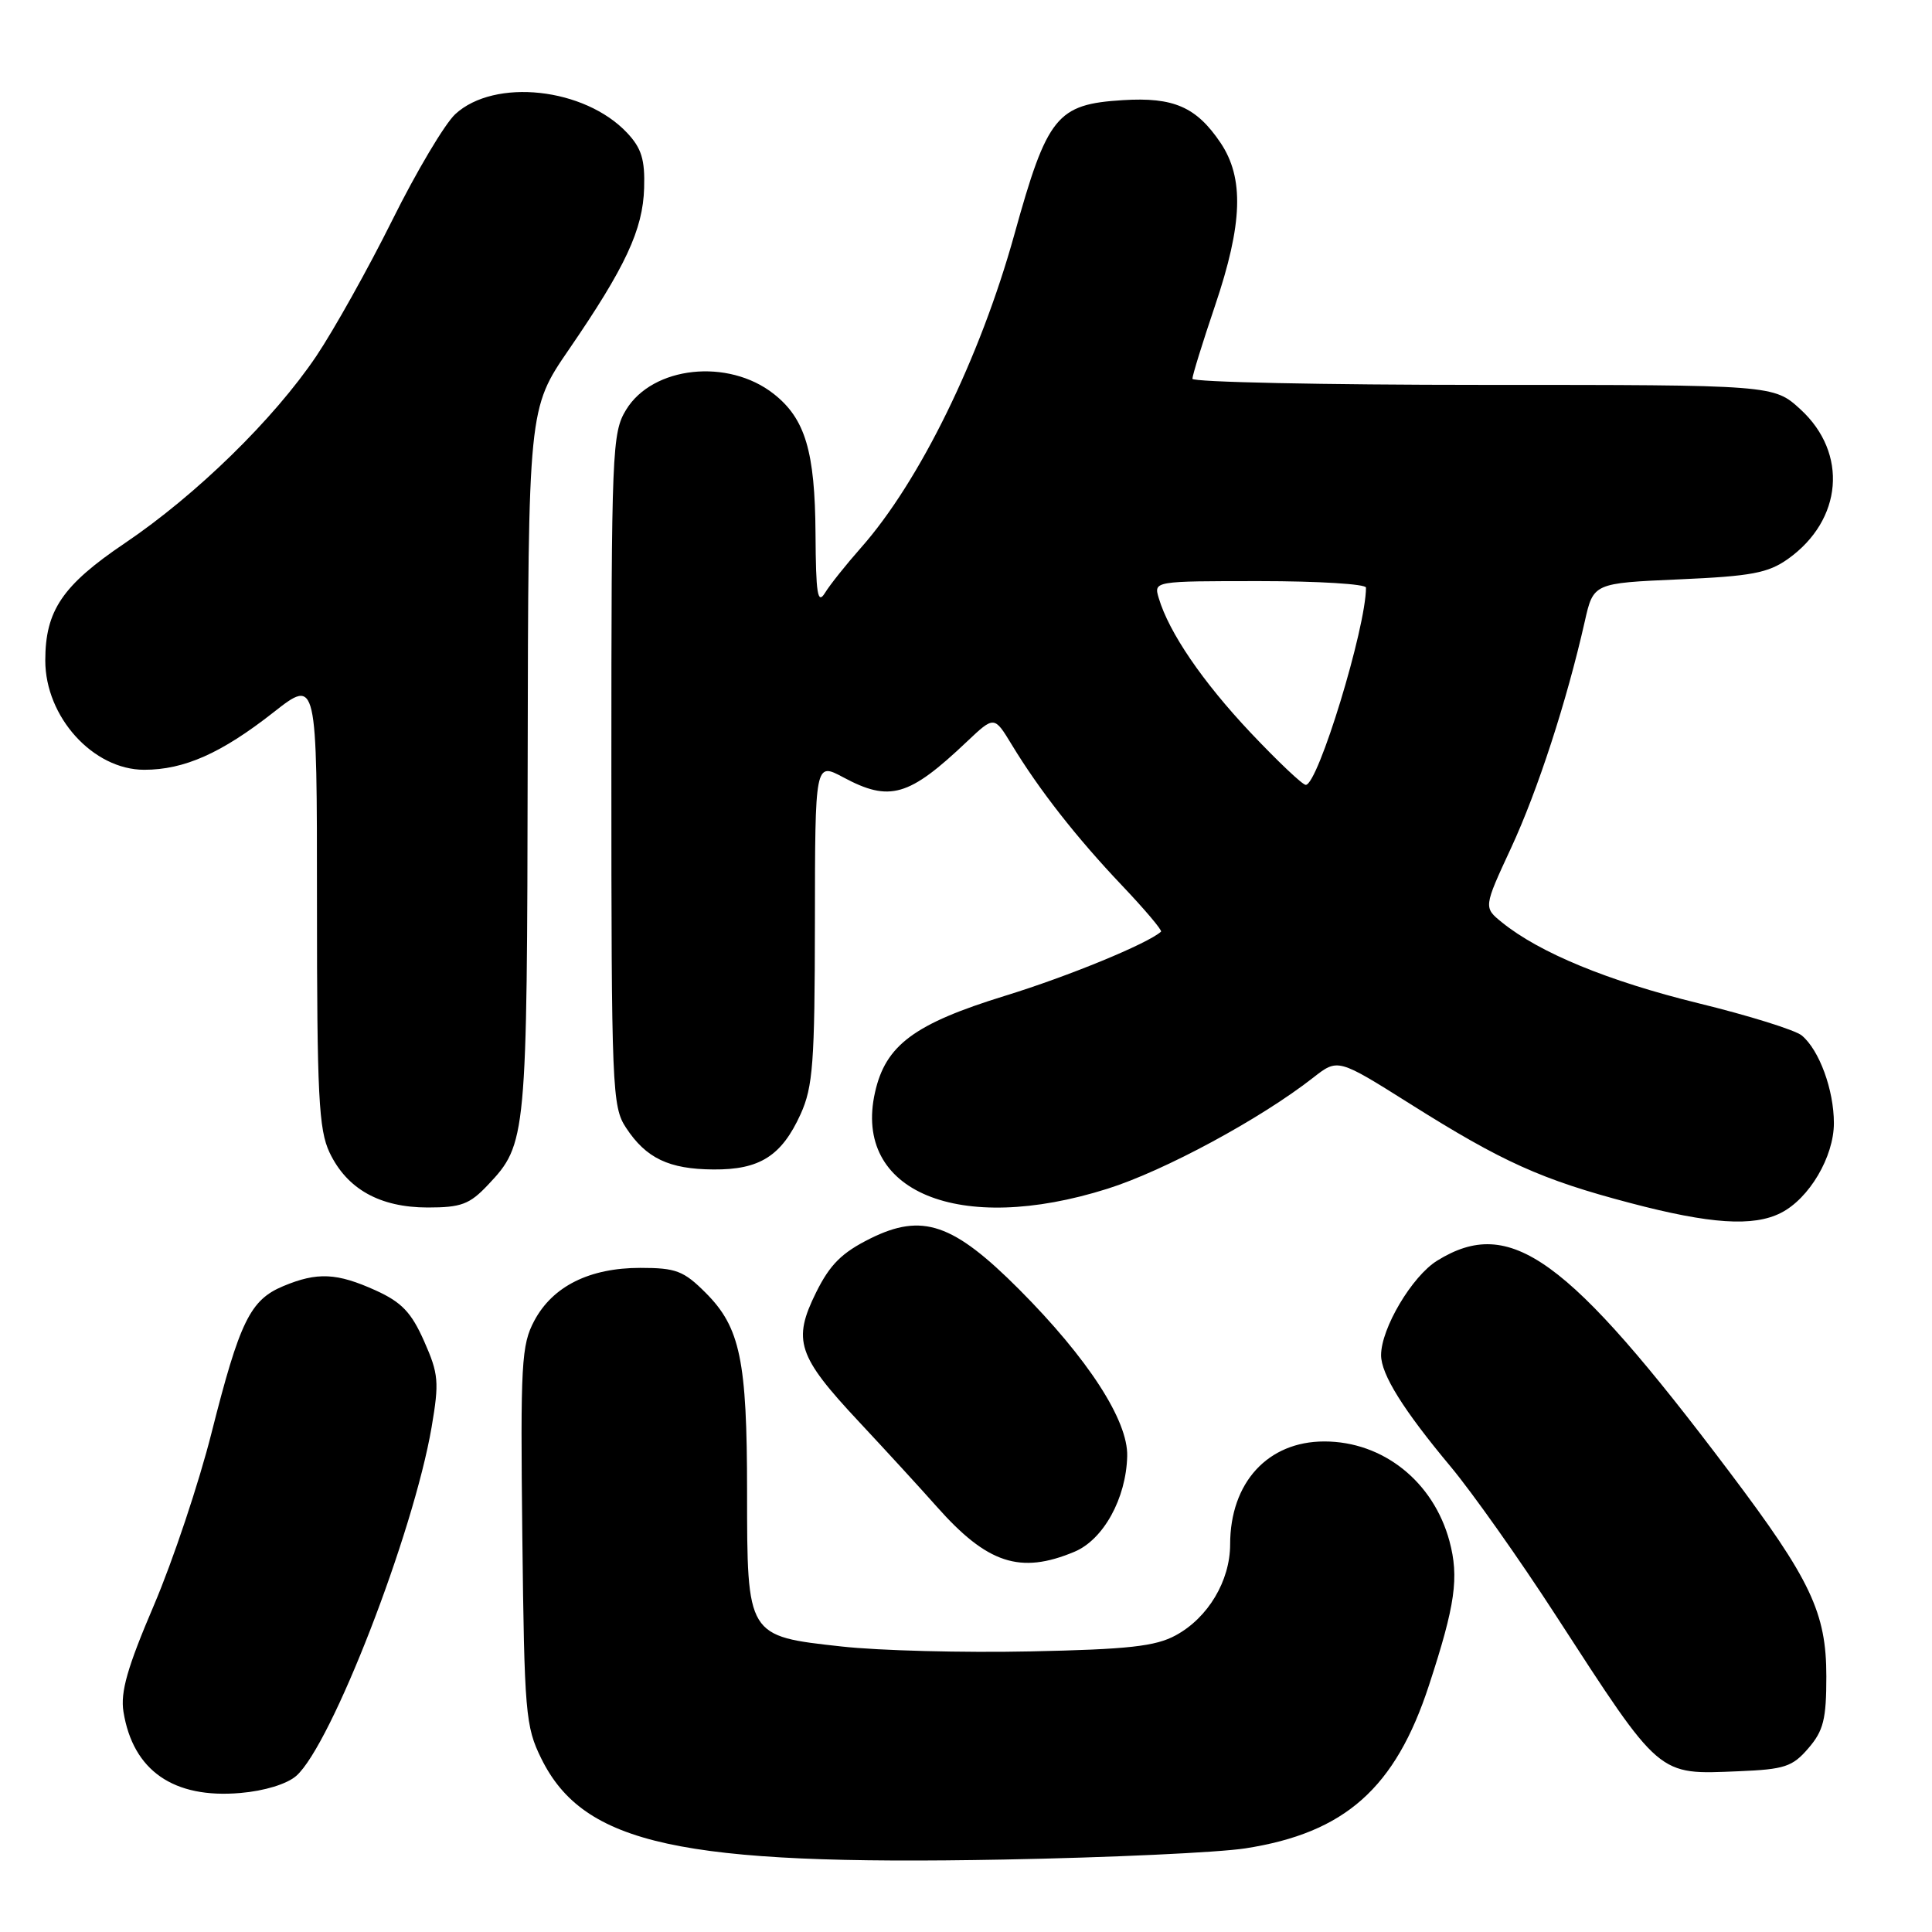 <?xml version="1.0" encoding="UTF-8" standalone="no"?>
<!DOCTYPE svg PUBLIC "-//W3C//DTD SVG 1.1//EN" "http://www.w3.org/Graphics/SVG/1.1/DTD/svg11.dtd" >
<svg xmlns="http://www.w3.org/2000/svg" xmlns:xlink="http://www.w3.org/1999/xlink" version="1.1" viewBox="0 0 256 256">
 <g >
 <path fill="currentColor"
d=" M 165.00 244.92 C 178.22 242.87 184.89 236.95 189.35 223.30 C 192.84 212.65 193.35 209.01 192.06 204.20 C 189.93 196.32 183.26 191.00 175.48 191.00 C 167.99 191.00 163.00 196.45 163.00 204.65 C 162.99 209.48 160.07 214.37 155.79 216.69 C 153.11 218.15 149.53 218.55 136.50 218.82 C 127.70 219.01 116.47 218.72 111.53 218.17 C 98.95 216.79 99.00 216.87 98.99 197.64 C 98.99 180.23 98.08 175.88 93.50 171.30 C 90.59 168.39 89.57 168.00 84.85 168.00 C 78.12 168.00 73.24 170.43 70.80 175.00 C 69.09 178.20 68.95 180.65 69.21 203.50 C 69.48 227.00 69.63 228.77 71.72 233.01 C 77.34 244.41 90.15 247.21 133.00 246.40 C 147.03 246.14 161.43 245.47 165.00 244.92 Z  M 39.26 235.31 C 43.92 231.19 54.76 203.25 57.19 189.11 C 58.21 183.11 58.12 182.06 56.20 177.72 C 54.51 173.90 53.22 172.55 49.79 170.99 C 44.64 168.66 42.05 168.53 37.53 170.42 C 33.15 172.25 31.77 175.08 28.04 189.82 C 26.36 196.49 22.92 206.78 20.40 212.69 C 16.87 220.95 15.94 224.21 16.36 226.82 C 17.62 234.62 22.99 238.35 31.85 237.58 C 35.05 237.31 38.03 236.39 39.26 235.31 Z  M 239.62 231.65 C 241.62 229.33 242.00 227.81 242.00 222.14 C 242.00 213.68 239.94 209.33 229.13 195.00 C 207.64 166.49 200.11 161.06 190.44 167.04 C 187.10 169.10 183.00 176.02 183.00 179.57 C 183.01 182.12 185.94 186.82 192.23 194.35 C 195.05 197.73 201.31 206.57 206.12 214.00 C 220.15 235.63 219.58 235.14 230.37 234.70 C 236.46 234.45 237.51 234.11 239.62 231.65 Z  M 142.36 205.62 C 146.20 204.02 149.22 198.56 149.36 192.95 C 149.49 188.22 144.15 179.99 135.04 170.85 C 126.31 162.10 122.21 160.69 115.32 164.11 C 111.56 165.98 109.98 167.54 108.14 171.25 C 104.99 177.61 105.67 179.68 113.79 188.36 C 117.48 192.31 122.12 197.37 124.10 199.61 C 130.81 207.19 135.17 208.63 142.36 205.62 Z  M 235.97 160.72 C 239.73 158.82 243.00 153.28 243.00 148.82 C 243.00 144.41 241.06 139.13 238.75 137.21 C 237.89 136.49 231.70 134.56 224.99 132.92 C 213.10 130.00 204.01 126.26 199.03 122.23 C 196.57 120.24 196.57 120.24 200.22 112.37 C 203.75 104.76 207.59 92.95 209.98 82.39 C 211.13 77.27 211.13 77.27 222.47 76.77 C 232.08 76.35 234.28 75.93 236.92 74.06 C 244.16 68.90 244.90 60.05 238.58 54.25 C 235.03 51.00 235.03 51.00 196.51 51.00 C 175.33 51.00 158.00 50.63 158.00 50.19 C 158.00 49.74 159.35 45.38 161.00 40.50 C 164.67 29.65 164.87 23.59 161.72 18.91 C 158.52 14.17 155.51 12.85 148.79 13.27 C 140.02 13.81 138.77 15.36 134.40 31.10 C 129.86 47.44 121.85 63.80 114.09 72.57 C 112.12 74.80 109.96 77.50 109.31 78.57 C 108.33 80.15 108.11 78.72 108.06 70.72 C 107.99 59.80 106.70 55.48 102.52 52.19 C 96.48 47.44 86.48 48.52 82.96 54.30 C 81.10 57.35 81.01 59.65 81.01 102.00 C 81.01 144.31 81.11 146.64 82.95 149.43 C 85.61 153.48 88.64 154.92 94.53 154.96 C 100.67 155.01 103.57 153.17 106.09 147.62 C 107.72 144.01 107.96 140.84 107.98 122.25 C 108.00 101.00 108.00 101.00 111.74 103.00 C 117.89 106.30 120.42 105.57 128.12 98.27 C 131.74 94.85 131.74 94.85 134.06 98.67 C 137.70 104.67 142.65 110.99 148.66 117.32 C 151.70 120.52 154.03 123.28 153.84 123.45 C 152.05 125.05 141.55 129.37 133.20 131.94 C 121.14 135.66 117.34 138.48 115.94 144.76 C 112.99 157.91 127.07 163.74 146.76 157.51 C 154.28 155.14 167.04 148.25 174.01 142.79 C 177.27 140.24 177.27 140.24 186.85 146.27 C 199.07 153.97 204.26 156.31 216.00 159.40 C 226.62 162.20 232.31 162.57 235.97 160.72 Z  M 64.66 157.00 C 69.78 151.58 69.84 150.87 69.92 100.83 C 70.00 54.16 70.00 54.16 75.37 46.33 C 82.88 35.39 85.19 30.43 85.35 24.92 C 85.47 21.15 85.00 19.63 83.10 17.61 C 77.47 11.61 65.52 10.32 60.32 15.13 C 58.92 16.44 55.16 22.76 51.97 29.19 C 48.77 35.62 44.24 43.72 41.91 47.19 C 36.27 55.56 26.01 65.58 16.53 71.98 C 8.27 77.56 6.00 80.90 6.00 87.52 C 6.00 95.00 12.34 102.00 19.11 102.00 C 24.41 102.00 29.34 99.81 36.25 94.38 C 42.00 89.87 42.00 89.87 42.00 119.53 C 42.00 145.17 42.23 149.68 43.67 152.72 C 45.97 157.55 50.32 159.99 56.67 160.00 C 61.11 160.00 62.23 159.58 64.66 157.00 Z  M 165.70 97.07 C 159.34 90.32 154.90 83.82 153.54 79.25 C 152.87 77.00 152.87 77.00 166.93 77.00 C 174.67 77.00 181.00 77.39 181.00 77.86 C 181.00 83.18 174.64 104.00 173.02 104.00 C 172.59 104.00 169.30 100.88 165.70 97.07 Z "/>
</g>
</svg>